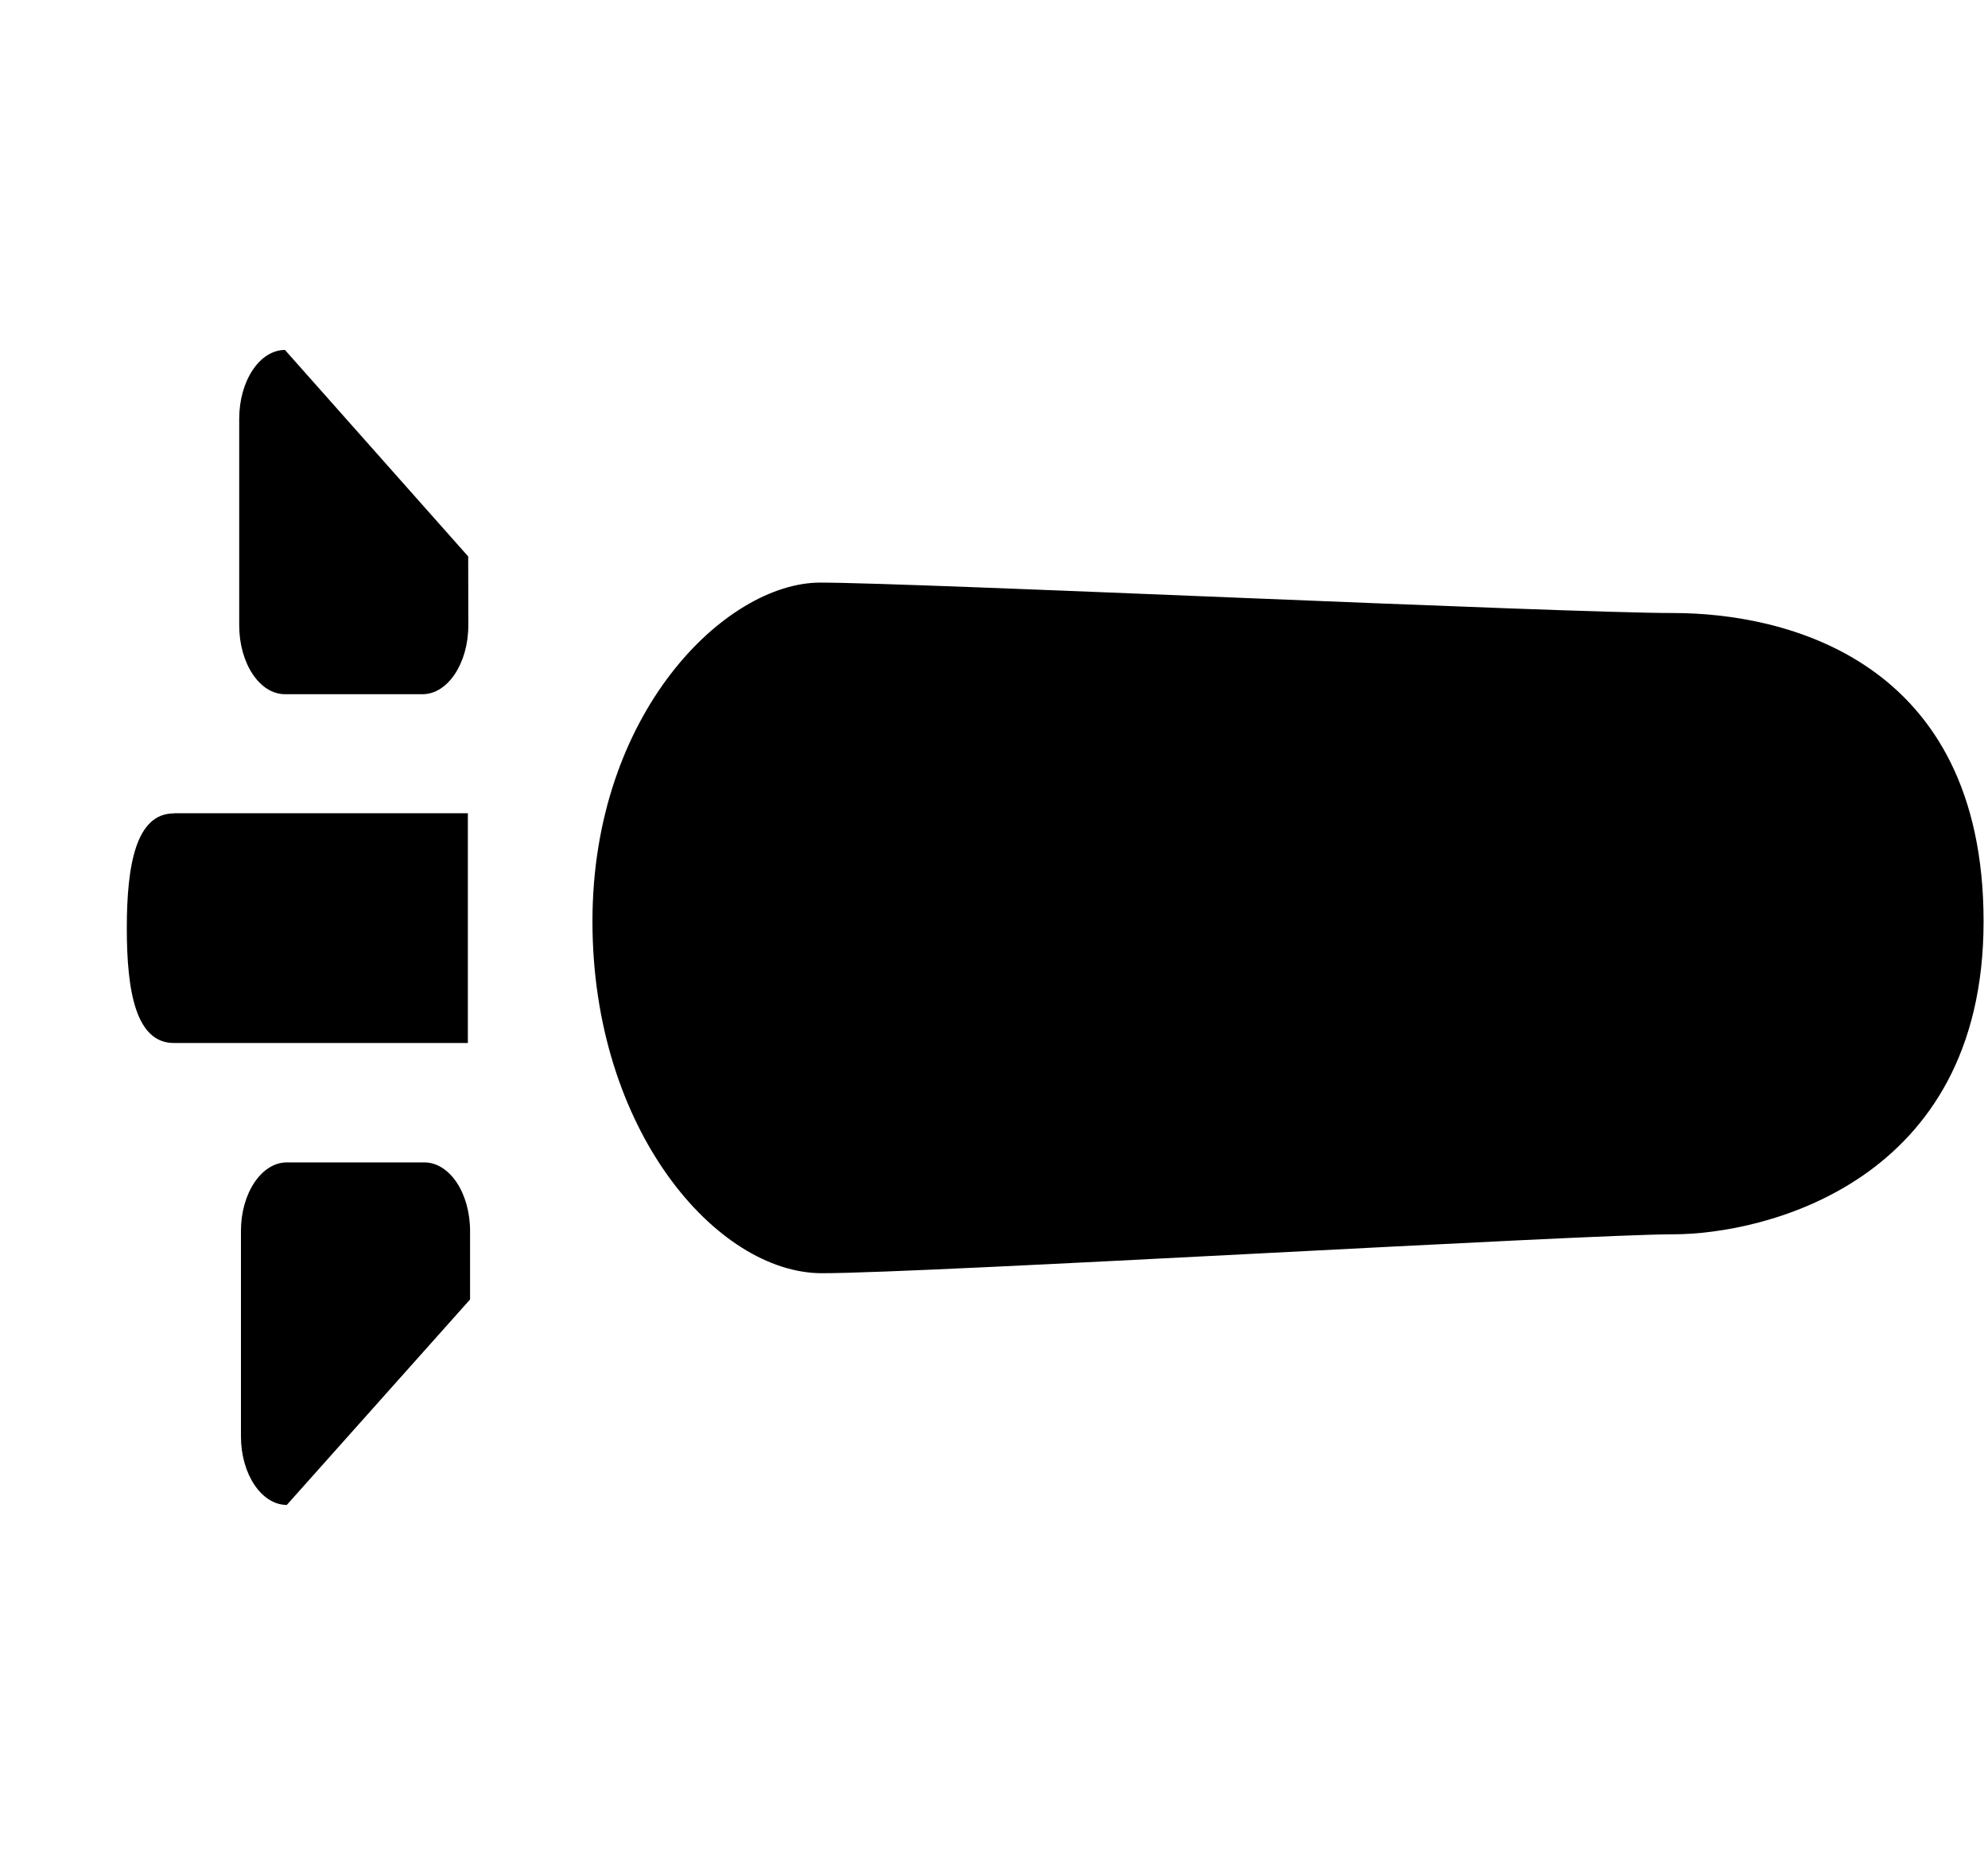 <svg xmlns="http://www.w3.org/2000/svg" width="1.07em" height="1em" viewBox="0 0 17 16"><path fill="currentColor" fill-rule="evenodd" d="M7.004 5.016c-.814 0-1.962 1.12-1.962 2.917s1.071 3.029 1.976 3.029s6.561-.335 7.332-.335c.772 0 2.672-.438 2.672-2.694c-.001-2.256-1.712-2.655-2.672-2.655s-6.532-.262-7.346-.262m-3.031.368c0 .327-.177.593-.395.593H2.394c-.218 0-.394-.266-.394-.593V3.606c0-.328.177-.593.394-.593l1.578 1.778zm.015 5.804L2.41 12.957c-.217 0-.395-.264-.395-.59v-1.769c0-.326.178-.59.395-.59h1.184c.218 0 .394.264.394.59zm-2.55-4.185c-.327 0-.406.443-.406.989c0 .547.079.988.406.988h2.531V7.002H1.438z"/></svg>